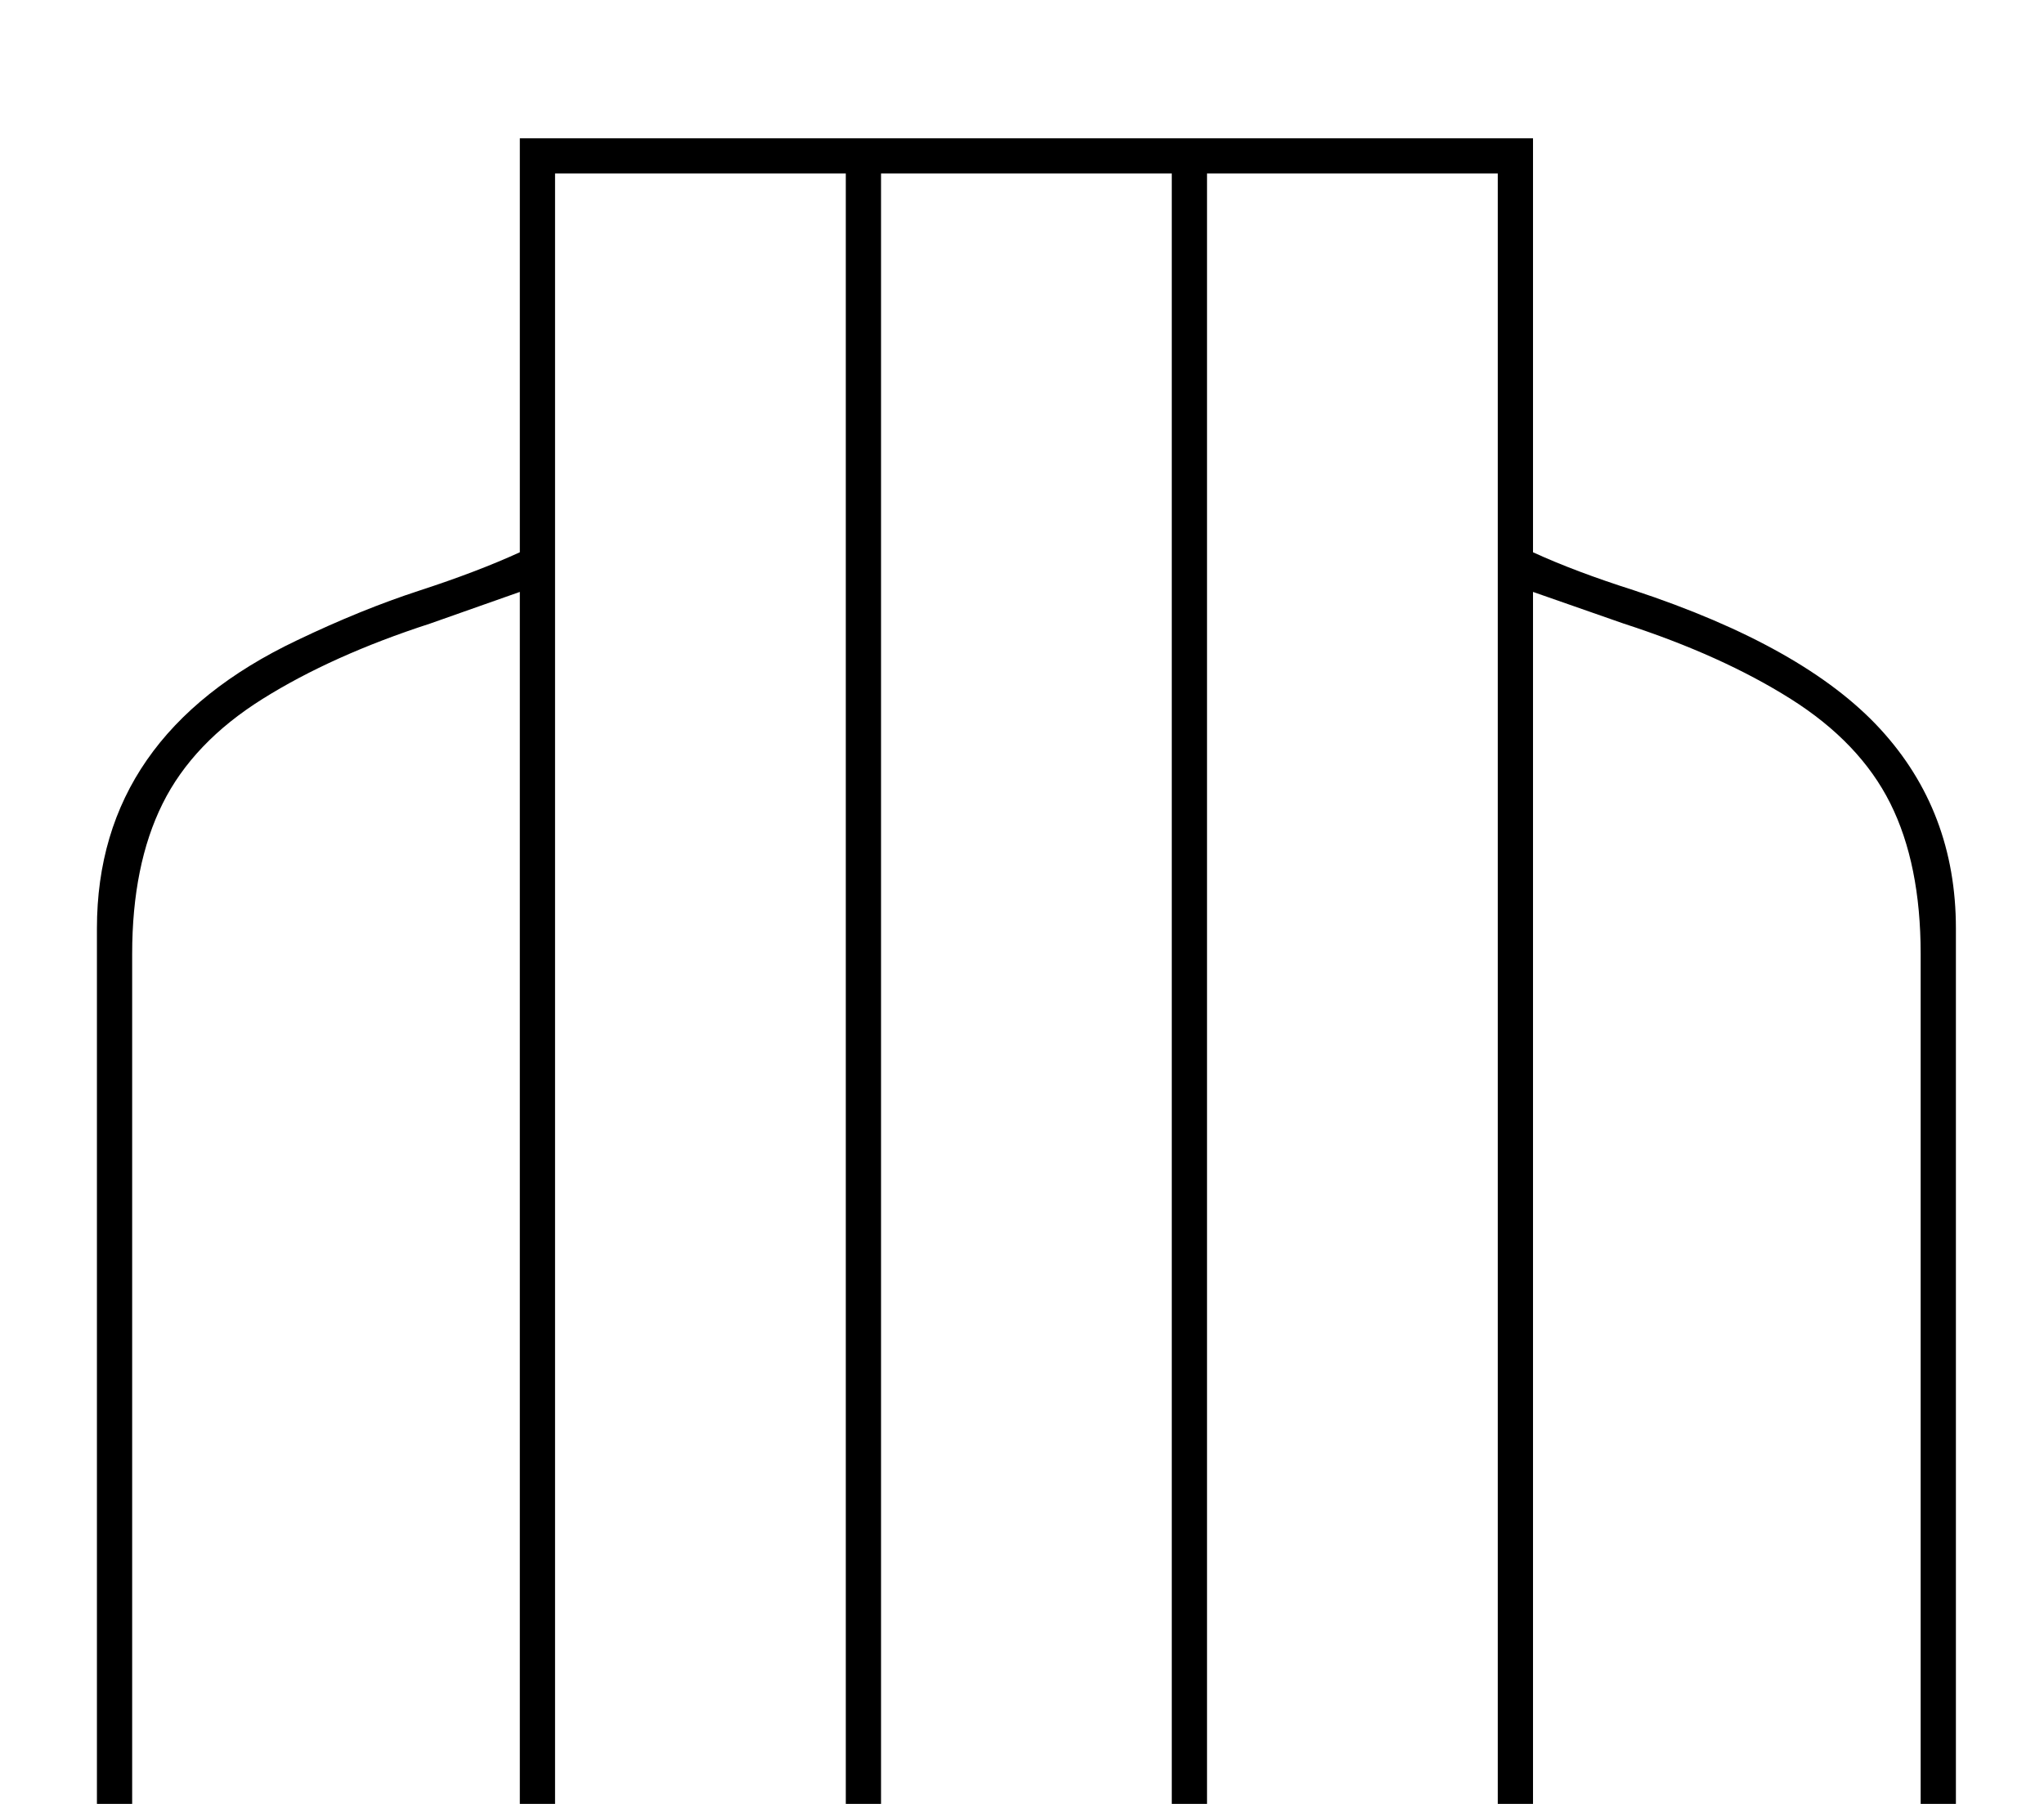 <?xml version="1.0" standalone="no"?>
<!DOCTYPE svg PUBLIC "-//W3C//DTD SVG 1.1//EN" "http://www.w3.org/Graphics/SVG/1.1/DTD/svg11.dtd" >
<svg xmlns="http://www.w3.org/2000/svg" xmlns:xlink="http://www.w3.org/1999/xlink" version="1.1" viewBox="-10 0 2320 2048">
  <g transform="scale(1, -1)"  transform-origin="center">
   <path fill="currentColor"
d="M1360 2010v-2010h-40v2010h-330v-2010h-40v2010h-330v-2010h-40v1535l-102 -36q-111 -36 -190 -85.5t-113.5 -119t-34.5 -170.5v-1124h-40v1153q0 219 227 327q73 35 139 56.5t114 43.5v470h1150v-470q48 -22 114 -43q194 -64 280 -157.5t86 -226.5v-1153h-40v1124
q0 102 -34.5 171t-113 118.5t-189.5 85.5l-103 36v-1535h-40v2010h-330z" />
  </g>

</svg>
